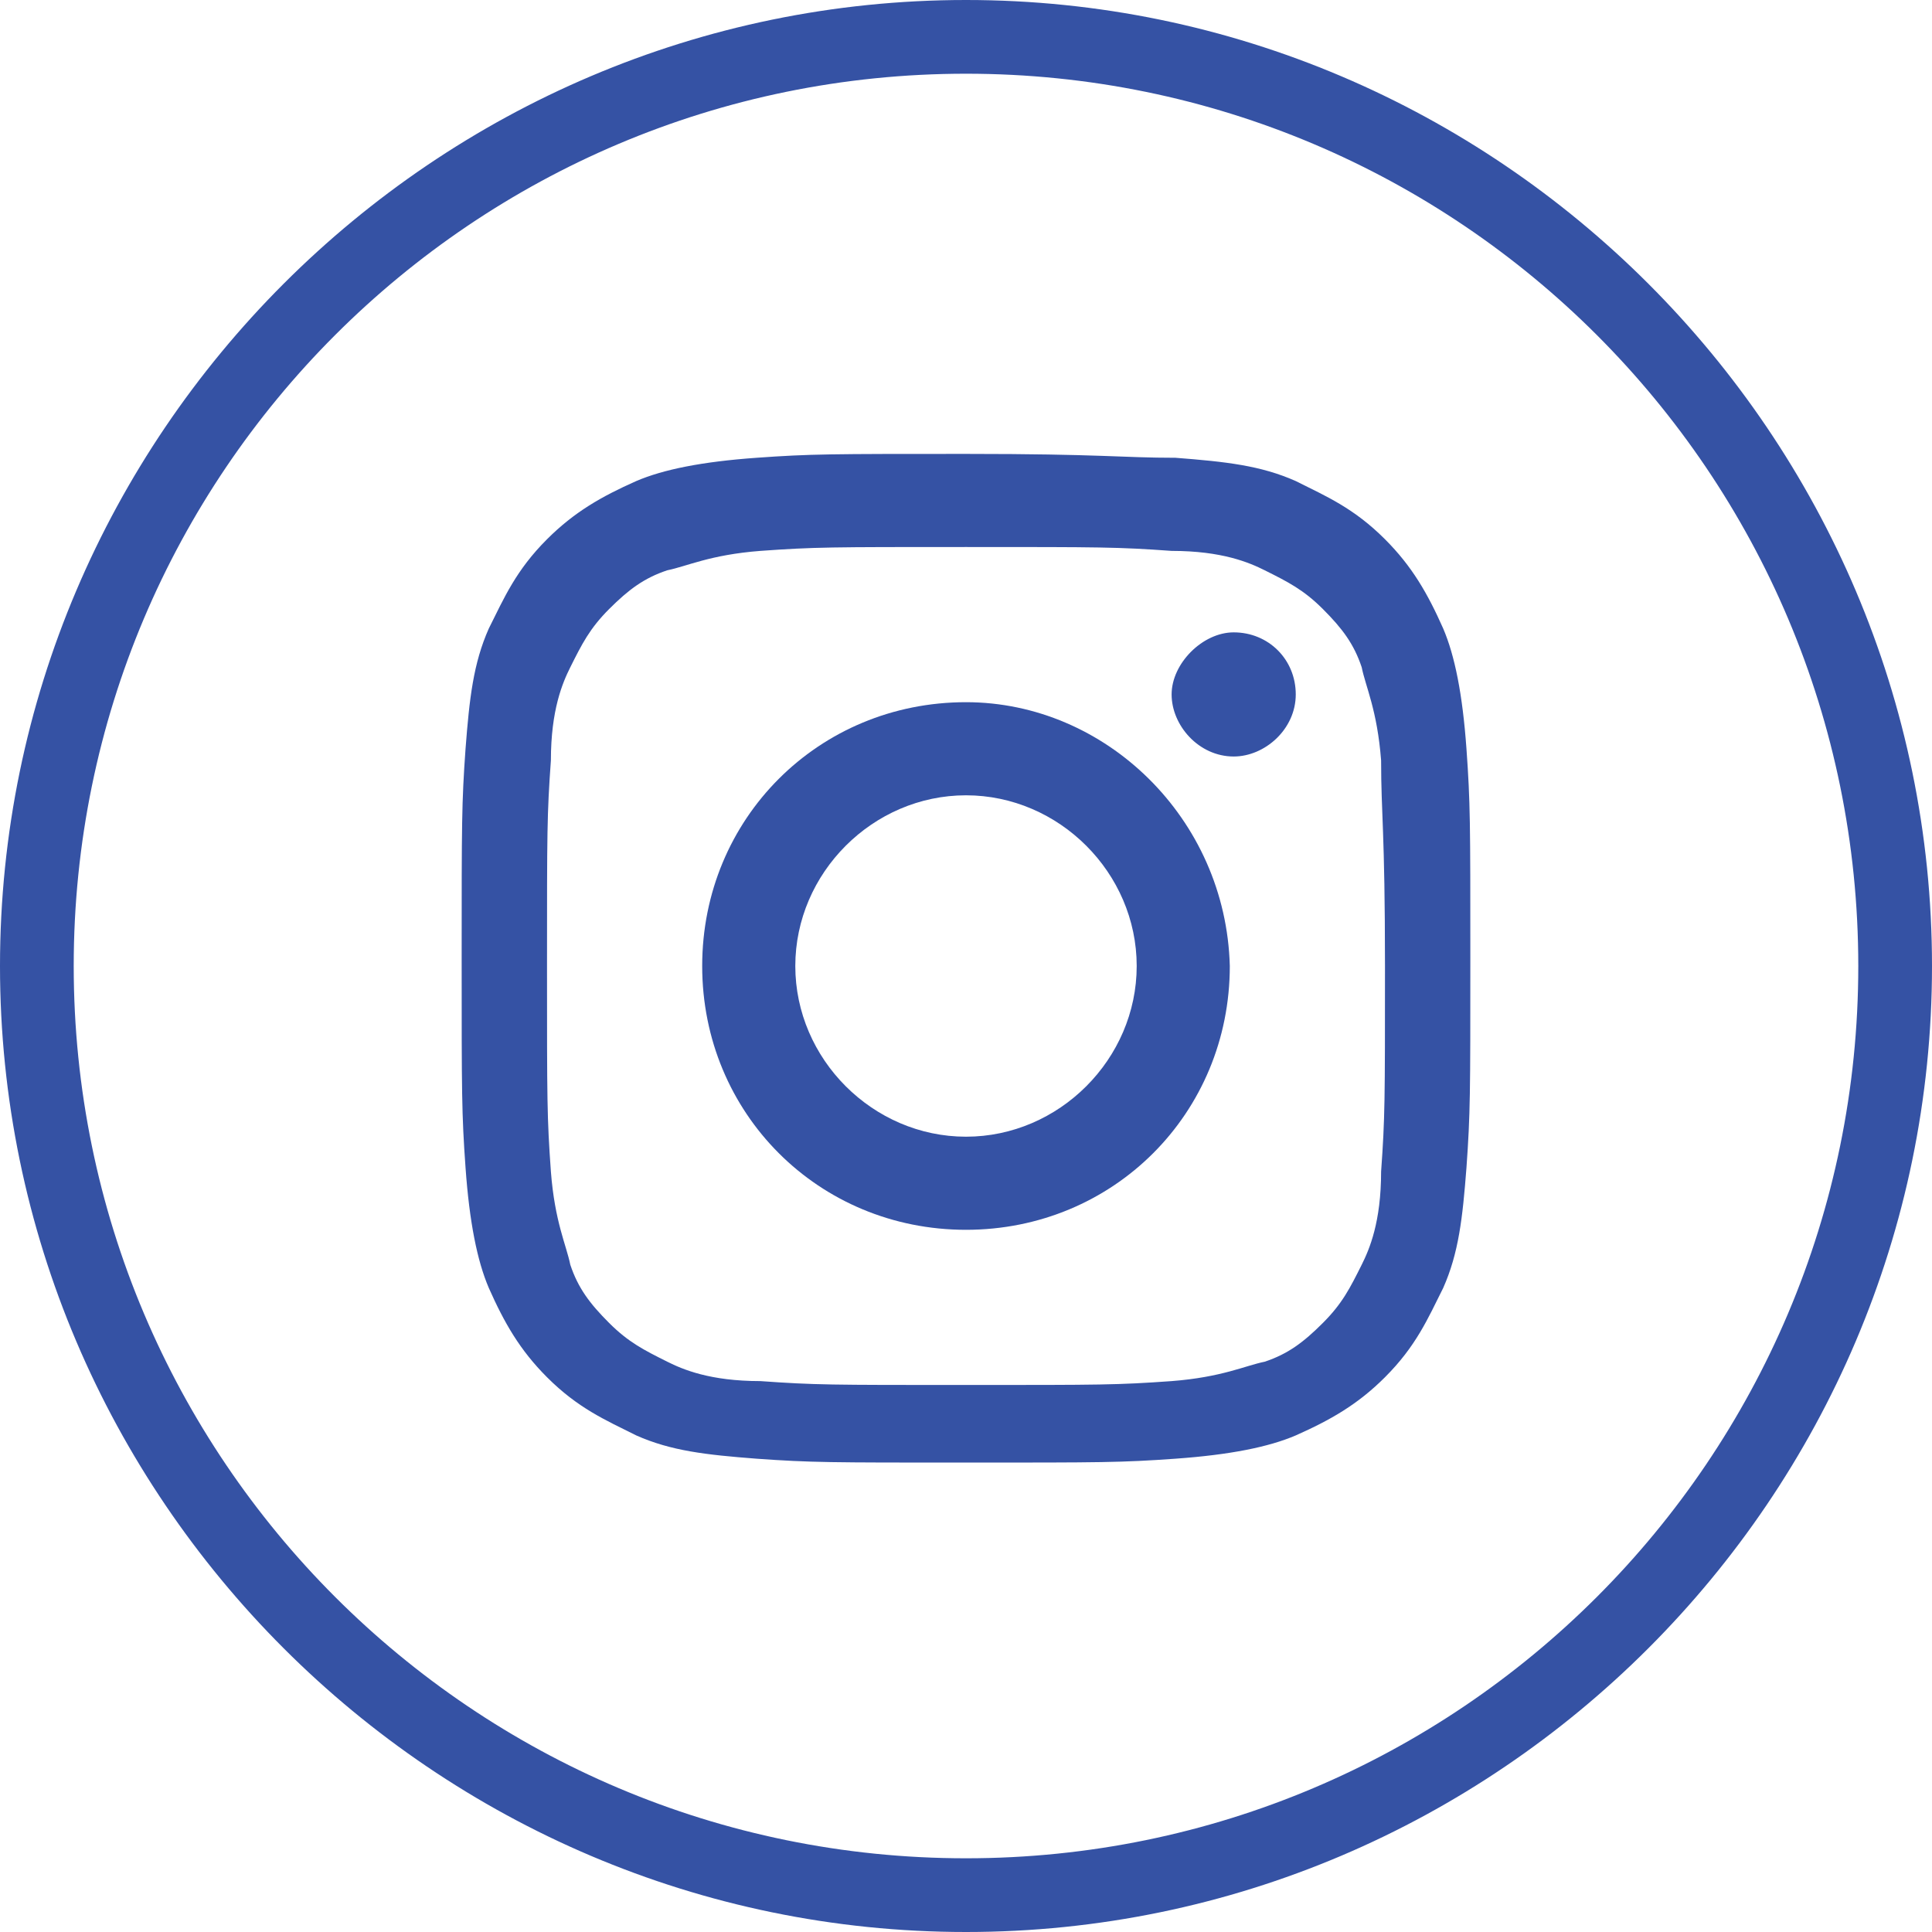 <?xml version="1.0" encoding="utf-8"?>
<!-- Generator: Adobe Illustrator 22.1.0, SVG Export Plug-In . SVG Version: 6.00 Build 0)  -->
<svg version="1.1" id="Слой_1" xmlns="http://www.w3.org/2000/svg" xmlns:xlink="http://www.w3.org/1999/xlink" x="0px" y="0px"
	 viewBox="0 0 49.8 49.8" style="enable-background:new 0 0 49.8 49.8;" xml:space="preserve">
<style type="text/css">
	.st0{fill:#3552a4;}
</style>
<g>
	<path class="st0" d="M24.9,49.8C11.2,49.8,0,38.6,0,24.9S11.2,0,24.9,0s24.9,11.2,24.9,24.9S38.6,49.8,24.9,49.8z M24.9,1.9
		c-12.7,0-23,10.3-23,23s10.3,23,23,23s23-10.3,23-23S37.6,1.9,24.9,1.9z"/>
	<path class="st0" d="M24.9,14.1c3.5,0,3.9,0,5.3,0.1c1.3,0,2,0.3,2.4,0.5c0.6,0.3,1,0.5,1.5,1c0.5,0.5,0.8,0.9,1,1.5
		c0.1,0.5,0.4,1.1,0.5,2.4c0,1.4,0.1,1.8,0.1,5.3s0,3.9-0.1,5.3c0,1.3-0.3,2-0.5,2.4c-0.3,0.6-0.5,1-1,1.5s-0.9,0.8-1.5,1
		c-0.5,0.1-1.1,0.4-2.4,0.5c-1.4,0.1-1.8,0.1-5.3,0.1s-3.9,0-5.3-0.1c-1.3,0-2-0.3-2.4-0.5c-0.6-0.3-1-0.5-1.5-1s-0.8-0.9-1-1.5
		c-0.1-0.5-0.4-1.1-0.5-2.4c-0.1-1.4-0.1-1.8-0.1-5.3s0-3.9,0.1-5.3c0-1.3,0.3-2,0.5-2.4c0.3-0.6,0.5-1,1-1.5c0.5-0.5,0.9-0.8,1.5-1
		c0.5-0.1,1.1-0.4,2.4-0.5C21,14.1,21.4,14.1,24.9,14.1z M24.9,11.7c-3.5,0-4,0-5.4,0.1s-2.4,0.3-3.1,0.6c-0.9,0.4-1.6,0.8-2.3,1.5
		c-0.8,0.8-1.1,1.5-1.5,2.3c-0.4,0.9-0.5,1.8-0.6,3.1c-0.1,1.4-0.1,1.9-0.1,5.4s0,4,0.1,5.4s0.3,2.4,0.6,3.1
		c0.4,0.9,0.8,1.6,1.5,2.3c0.8,0.8,1.5,1.1,2.3,1.5c0.9,0.4,1.8,0.5,3.1,0.6c1.4,0.1,1.9,0.1,5.4,0.1s4,0,5.4-0.1s2.4-0.3,3.1-0.6
		c0.9-0.4,1.6-0.8,2.3-1.5c0.8-0.8,1.1-1.5,1.5-2.3c0.4-0.9,0.5-1.8,0.6-3.1c0.1-1.4,0.1-1.9,0.1-5.4s0-4-0.1-5.4s-0.3-2.4-0.6-3.1
		c-0.4-0.9-0.8-1.6-1.5-2.3c-0.8-0.8-1.5-1.1-2.3-1.5c-0.9-0.4-1.8-0.5-3.1-0.6C28.9,11.8,28.4,11.7,24.9,11.7z"/>
	<path class="st0" d="M24.9,18.1c-3.8,0-6.8,3-6.8,6.8s3,6.8,6.8,6.8s6.8-3,6.8-6.8C31.6,21.1,28.5,18.1,24.9,18.1z M24.9,29.3
		c-2.4,0-4.4-2-4.4-4.4s2-4.4,4.4-4.4s4.4,2,4.4,4.4S27.3,29.3,24.9,29.3z"/>
	<path class="st0" d="M33.4,17.9c0,0.9-0.8,1.6-1.6,1.6c-0.9,0-1.6-0.8-1.6-1.6s0.8-1.6,1.6-1.6C32.7,16.3,33.4,17,33.4,17.9z"/>
</g>
</svg>
